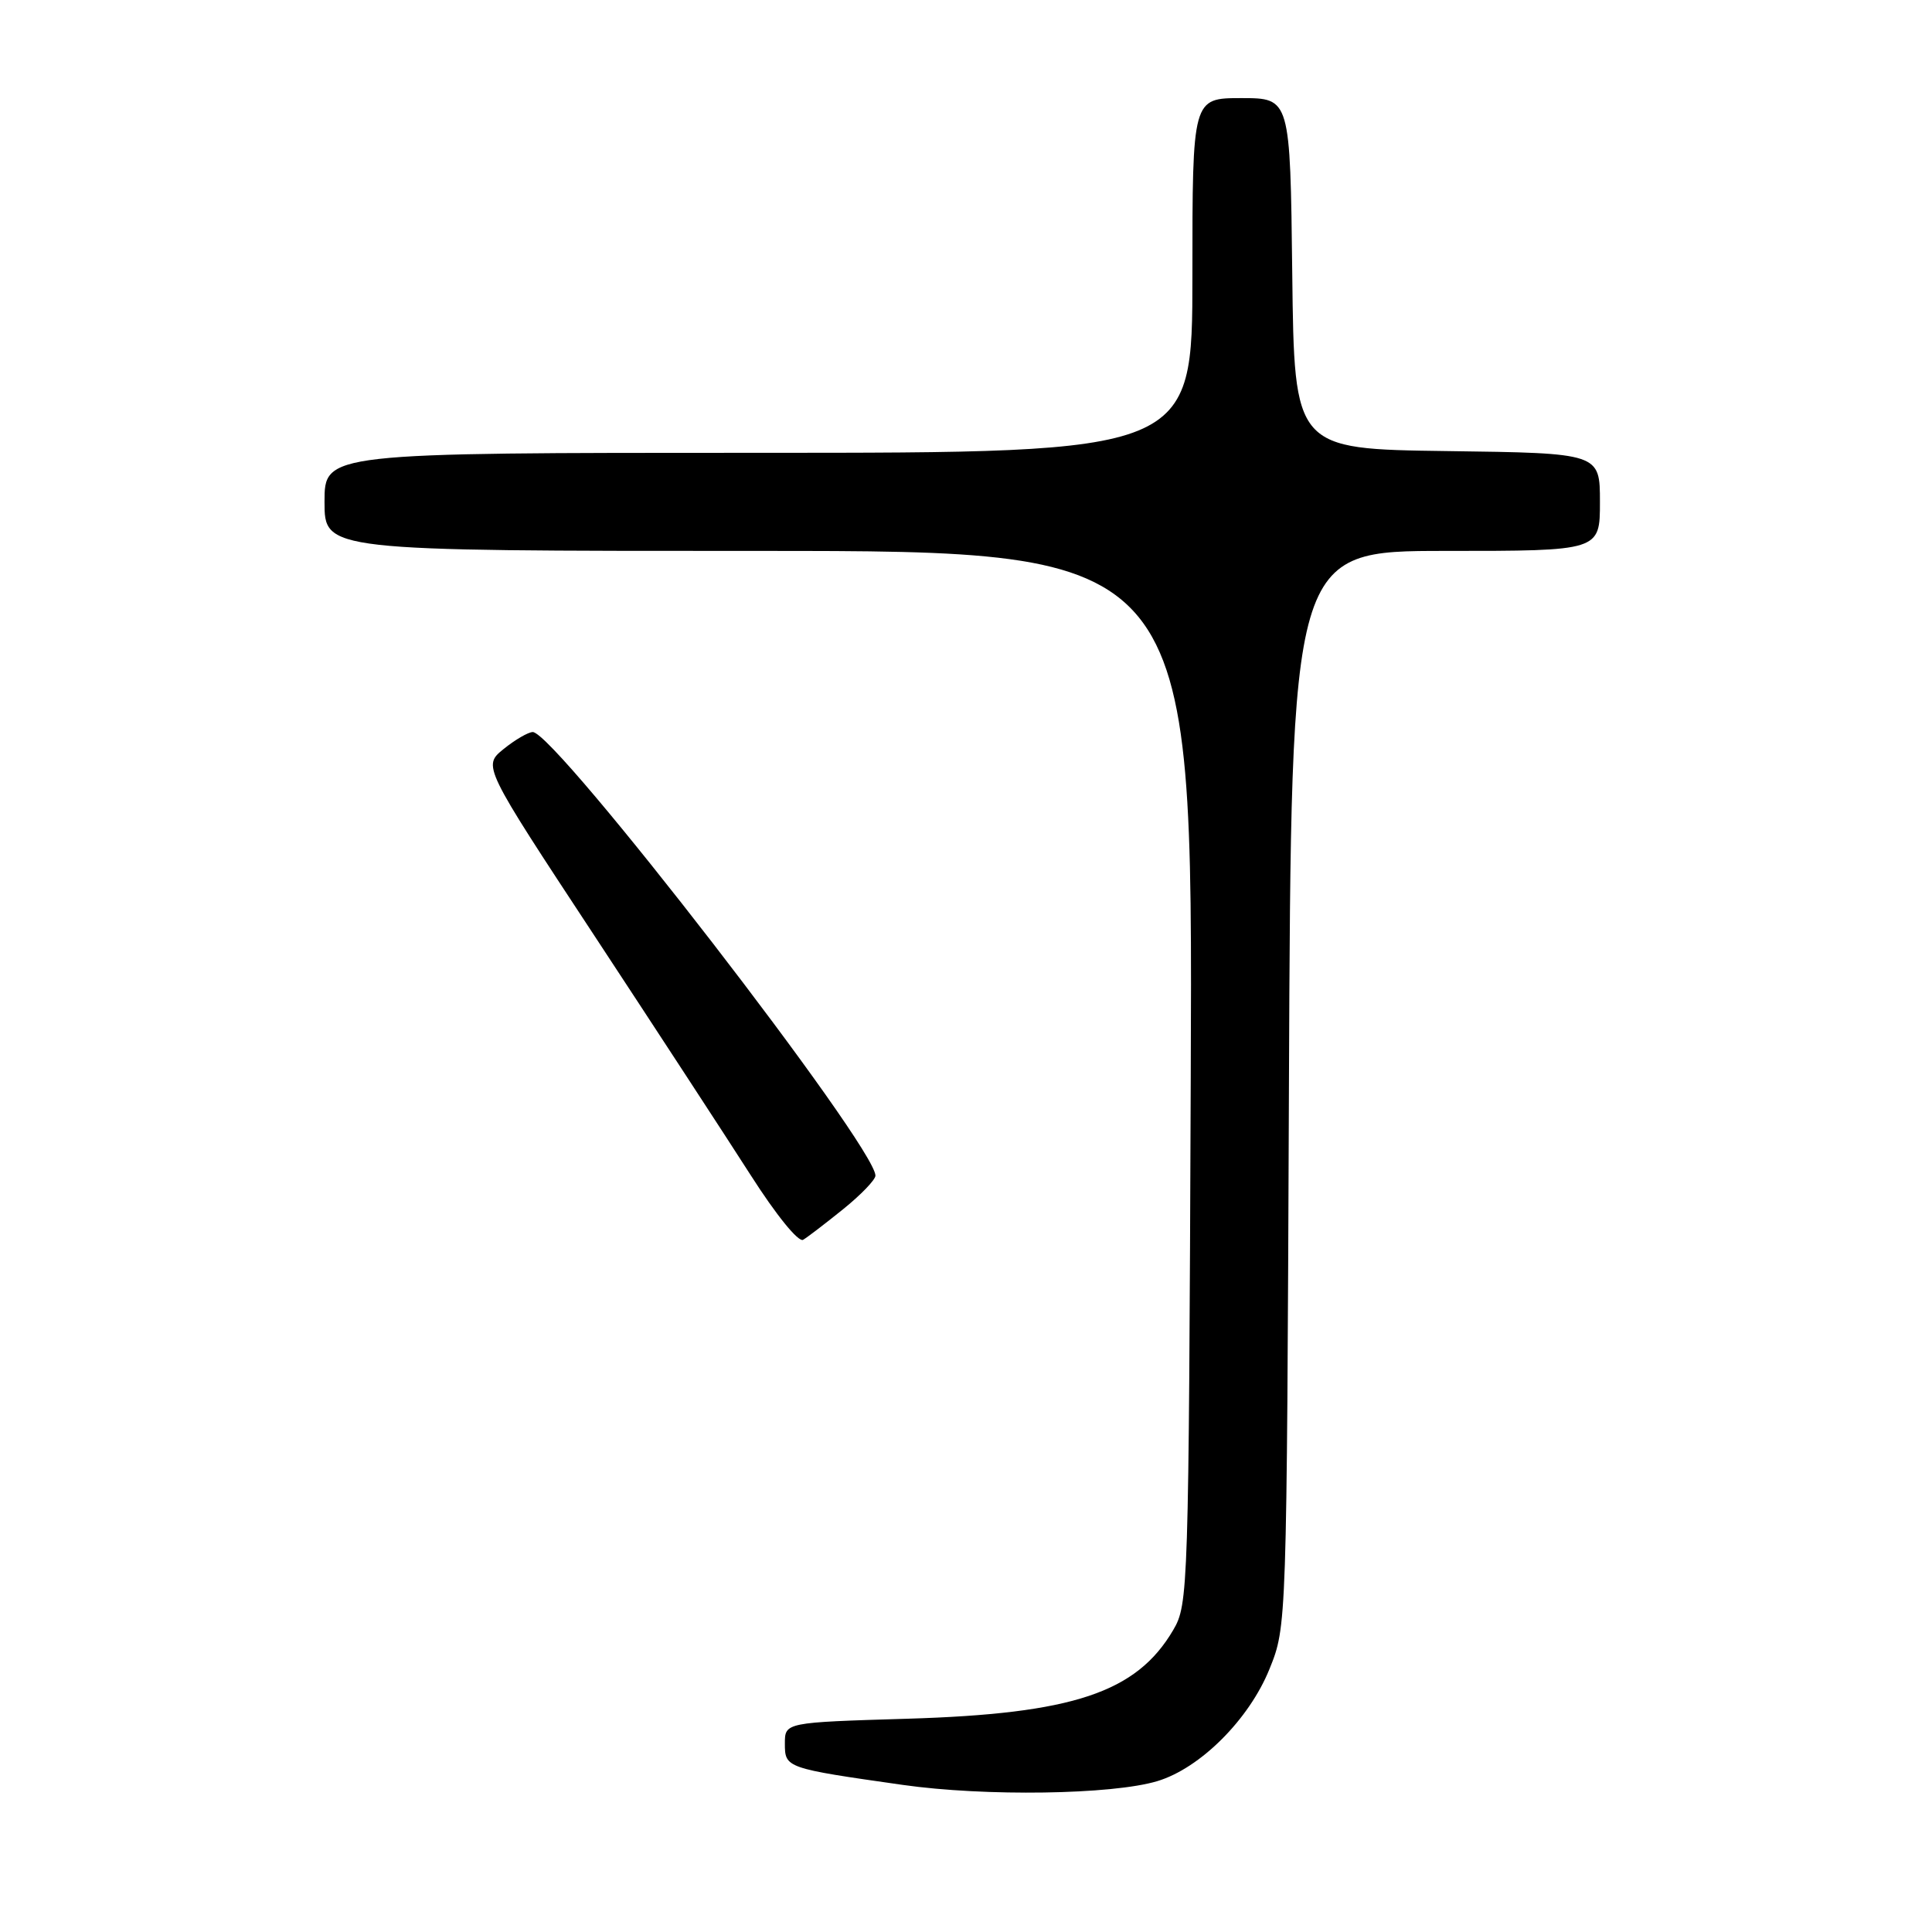 <?xml version="1.0" encoding="UTF-8" standalone="no"?>
<!DOCTYPE svg PUBLIC "-//W3C//DTD SVG 1.1//EN" "http://www.w3.org/Graphics/SVG/1.1/DTD/svg11.dtd" >
<svg xmlns="http://www.w3.org/2000/svg" xmlns:xlink="http://www.w3.org/1999/xlink" version="1.1" viewBox="0 0 256 256">
 <g >
 <path fill="currentColor"
d=" M 153.35 236.01 C 159.04 234.30 165.52 227.82 168.21 221.16 C 170.50 215.50 170.50 215.50 170.79 144.25 C 171.08 73.00 171.08 73.00 191.54 73.00 C 212.00 73.00 212.00 73.00 212.00 66.52 C 212.00 60.04 212.00 60.04 191.75 59.77 C 171.50 59.50 171.50 59.50 171.23 36.25 C 170.96 13.00 170.96 13.00 164.48 13.00 C 158.00 13.00 158.00 13.00 158.00 36.50 C 158.00 60.00 158.00 60.00 100.50 60.00 C 43.00 60.00 43.00 60.00 43.00 66.50 C 43.00 73.00 43.00 73.00 100.53 73.00 C 158.06 73.00 158.06 73.00 157.78 142.75 C 157.51 211.05 157.46 212.57 155.45 216.00 C 150.58 224.28 142.18 227.08 120.25 227.74 C 104.00 228.23 104.00 228.23 104.00 231.04 C 104.00 234.26 104.12 234.30 119.63 236.51 C 130.53 238.06 147.37 237.81 153.35 236.01 Z  M 111.75 160.20 C 114.09 158.31 116.00 156.32 116.00 155.78 C 116.00 151.90 73.58 96.99 70.59 97.00 C 69.99 97.01 68.25 98.02 66.73 99.25 C 63.96 101.50 63.96 101.50 78.77 124.00 C 86.91 136.38 96.22 150.64 99.46 155.70 C 102.85 161.01 105.80 164.64 106.42 164.28 C 107.01 163.93 109.41 162.09 111.75 160.20 Z "/>
</g>
</svg>